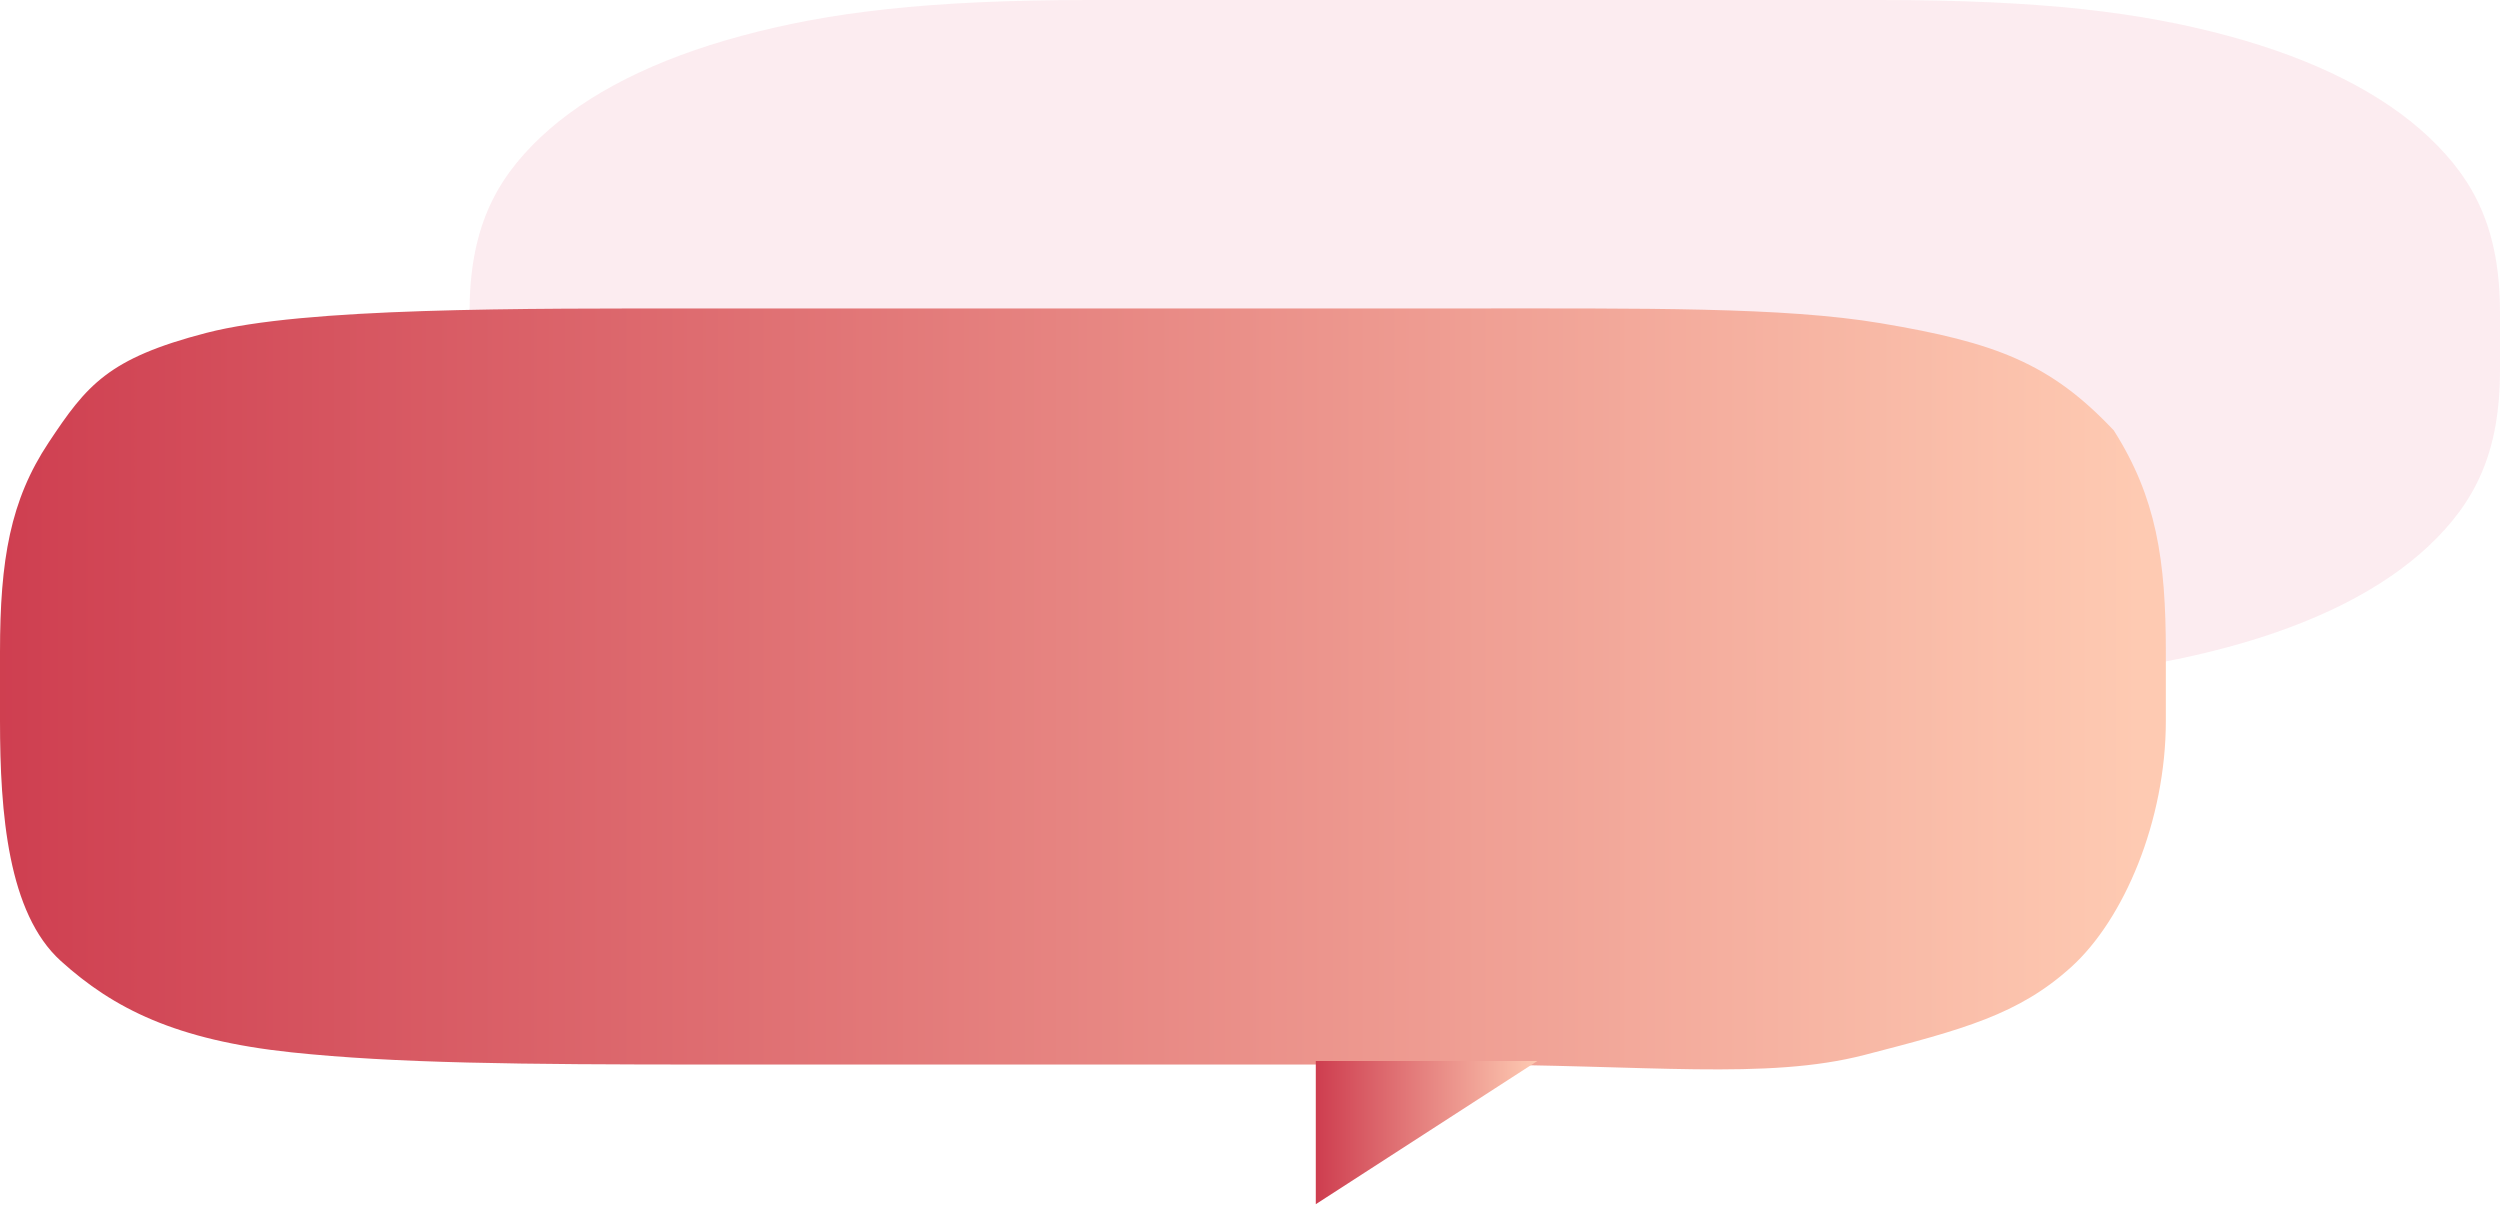 <svg width="205" height="99" viewBox="0 0 205 99" fill="none" xmlns="http://www.w3.org/2000/svg">
<path opacity="0.1" fill-rule="evenodd" clip-rule="evenodd" d="M154.121 0L89.38 0C75.969 0 67.916 1.021 60.809 2.938C53.703 4.856 48.126 7.67 44.325 11.255C40.525 14.84 38.501 18.903 38.501 25.669V30.331C38.501 37.097 40.525 41.16 44.325 44.745C48.126 48.331 53.703 51.144 60.809 53.062C67.916 54.979 75.969 56 89.38 56H154.121C167.532 56 175.585 54.979 182.692 53.062C189.798 51.144 195.375 48.331 199.176 44.745C202.976 41.16 205 37.097 205 30.331V25.669C205 18.903 202.976 14.84 199.176 11.255C195.375 7.67 189.798 4.856 182.692 2.938C175.585 1.021 167.532 0 154.121 0Z" fill="#DE4368"/>
<path fill-rule="evenodd" clip-rule="evenodd" d="M58.191 25.293C42.513 25.293 25.012 25.201 16.935 27.293C8.858 29.385 7.118 31.571 3.985 36.293C0.852 41.015 0 45.879 0 53.471V59.115C0 66.707 0.662 74.882 4.981 78.793C9.301 82.704 14.444 85.293 23.908 86.293C32.375 87.188 42.513 87.293 58.191 87.293H119.409C135.087 87.293 144.832 88.592 152.909 86.5C160.986 84.408 165.524 83.204 169.843 79.293C174.163 75.382 177.599 67.293 177.599 59.115V53.471C177.599 45.879 176.817 40.793 173.33 35.293C168.143 29.793 163.66 28.083 154.197 26.5C146.228 25.167 135.087 25.293 119.409 25.293H58.191Z" fill="url(#paint0_linear_471_116)"/>
<path fill-rule="evenodd" clip-rule="evenodd" d="M107.895 98.744V87H126.067L107.895 98.744Z" fill="url(#paint1_linear_471_116)"/>
<defs>
<linearGradient id="paint0_linear_471_116" x1="175.401" y1="56" x2="-2.198" y2="56" gradientUnits="userSpaceOnUse">
<stop stop-color="#FECAB2"/>
<stop offset="1" stop-color="#CE3D4F"/>
</linearGradient>
<linearGradient id="paint1_linear_471_116" x1="126.067" y1="92.872" x2="107.895" y2="92.872" gradientUnits="userSpaceOnUse">
<stop stop-color="#FECAB2"/>
<stop offset="1" stop-color="#CE3D4F"/>
</linearGradient>
</defs>
</svg>
